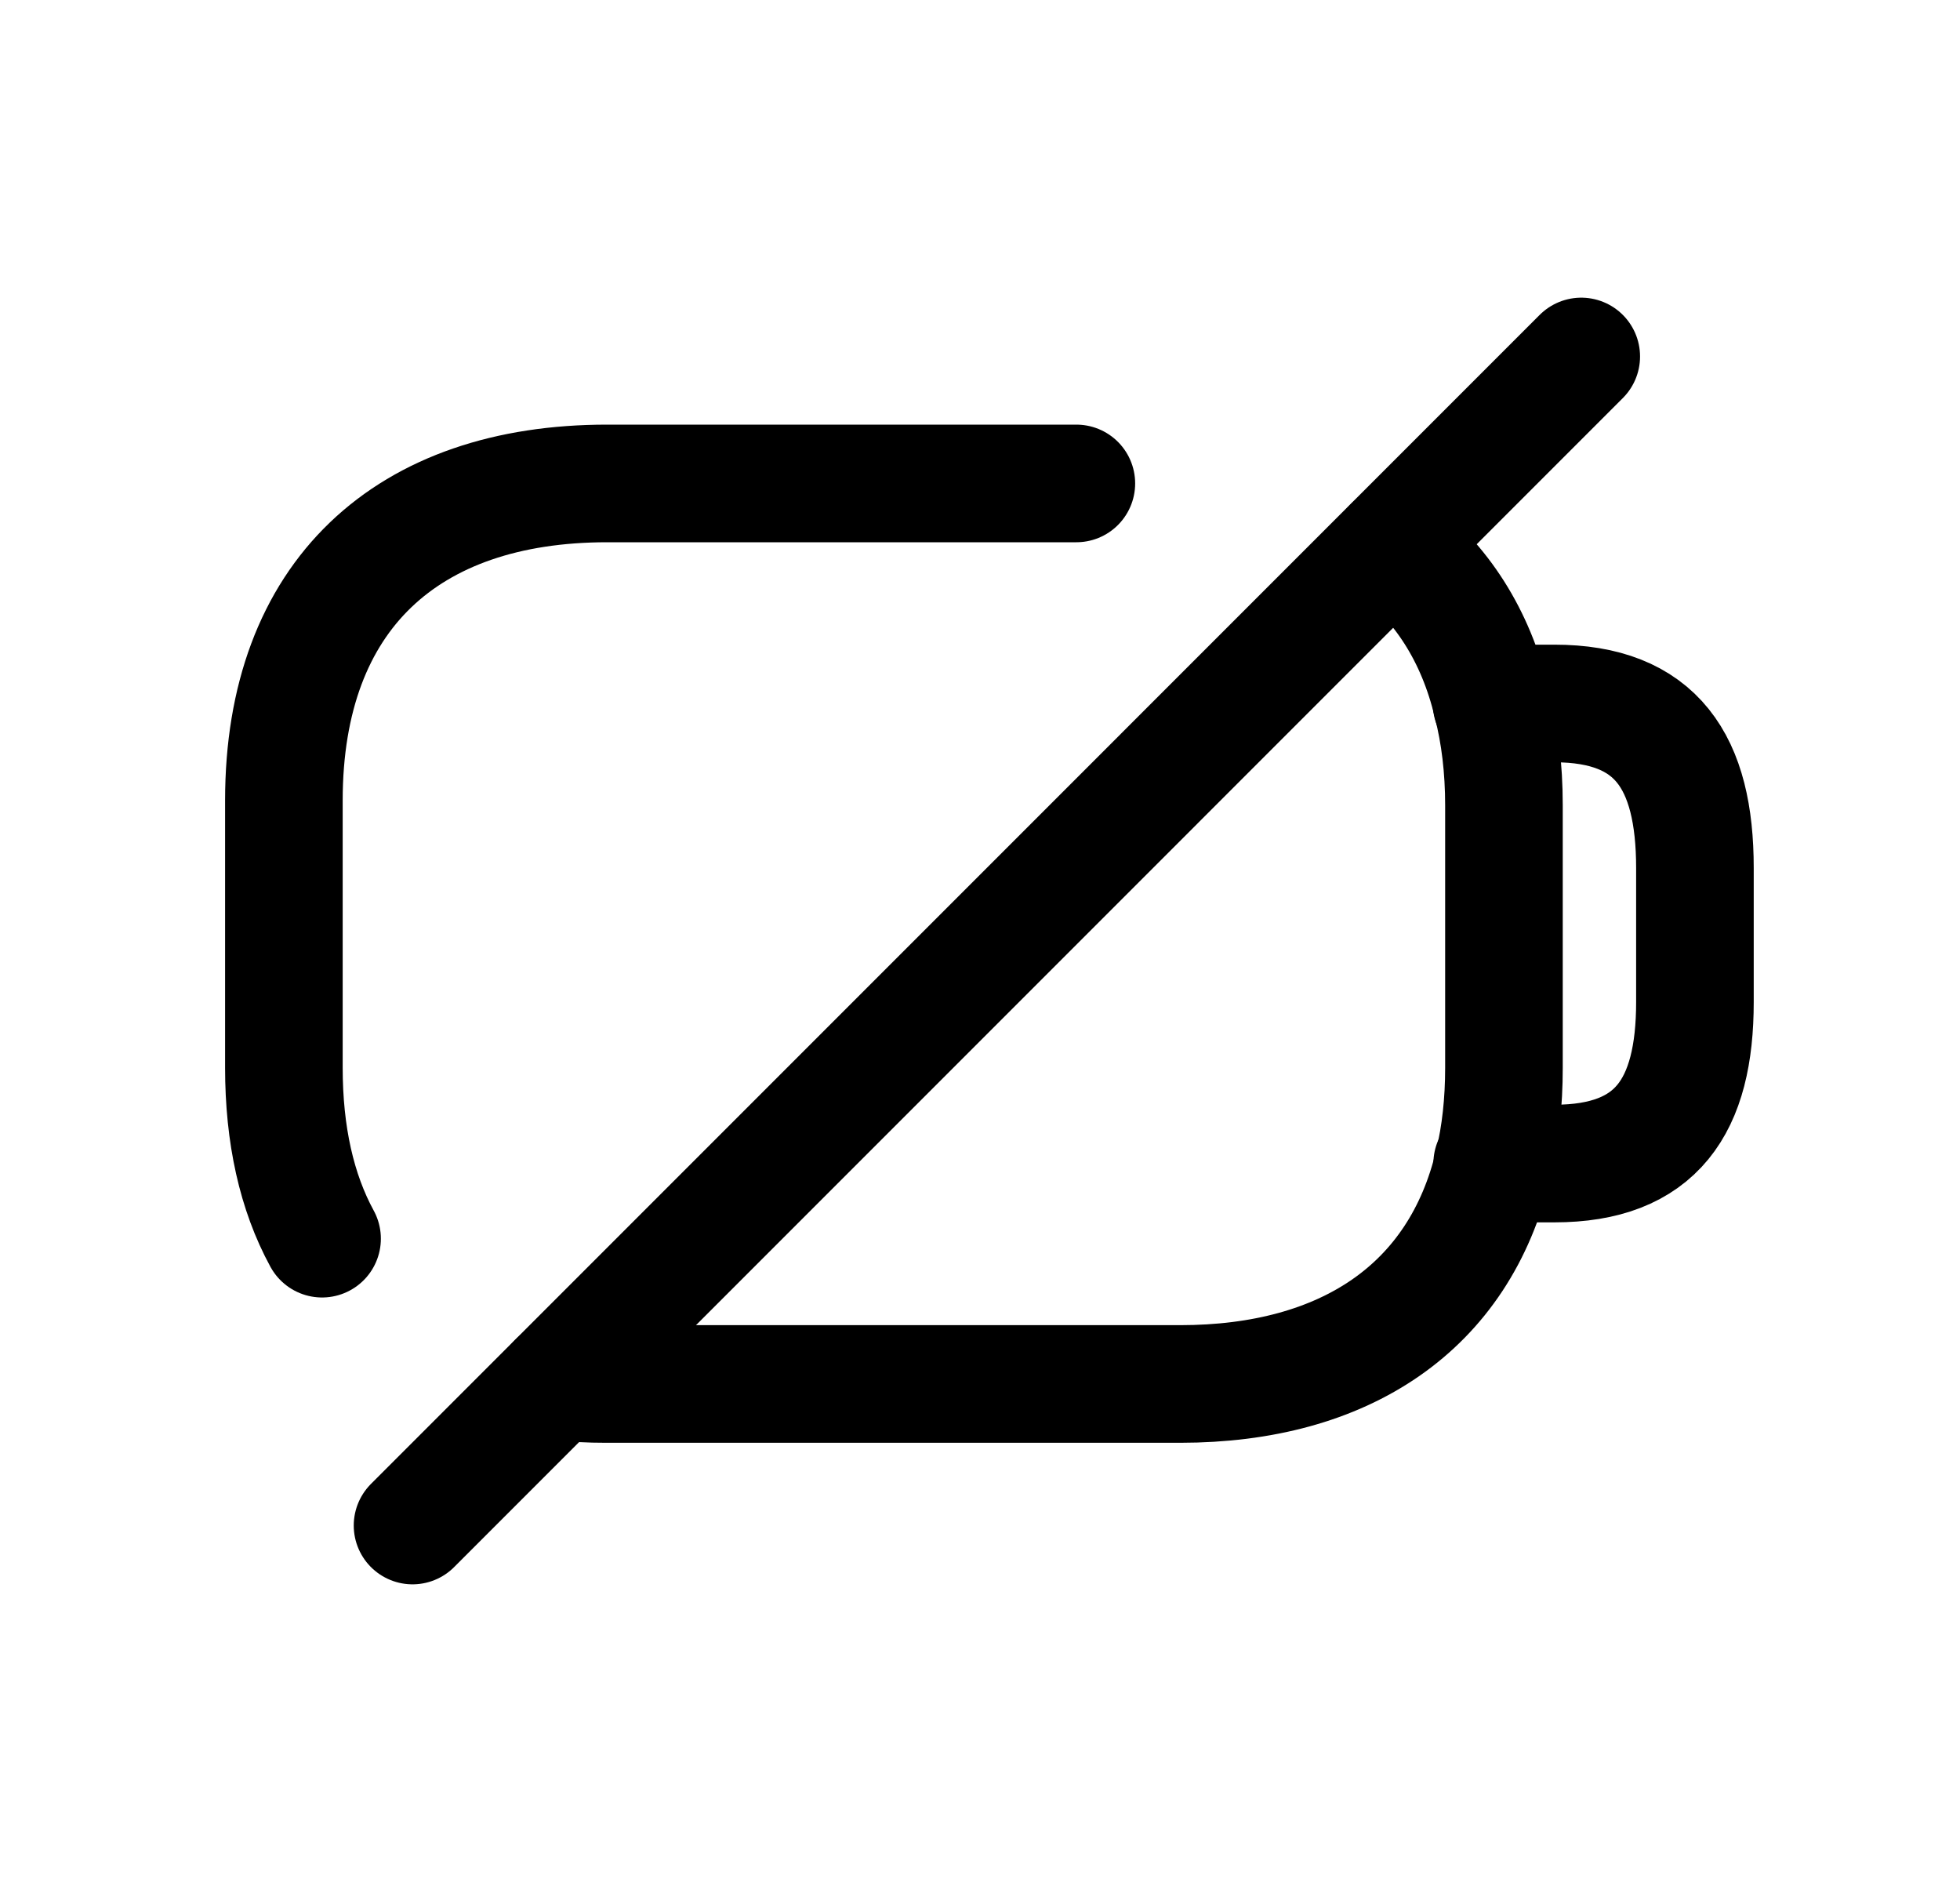 <svg width="25" height="24" viewBox="0 0 25 24" fill="none" xmlns="http://www.w3.org/2000/svg">
<path d="M7.104 17.613C7.312 17.64 7.519 17.649 7.735 17.649H15.052C17.158 17.649 18.616 16.668 19.048 14.841C19.138 14.471 19.183 14.058 19.183 13.617V10.269C19.183 9.801 19.13 9.359 19.03 8.973C18.823 8.099 18.382 7.425 17.762 6.956" stroke="black" stroke-width="1.5" stroke-linecap="round" stroke-linejoin="round"/>
<path d="M19.025 8.971H19.825C21.127 8.971 21.619 9.713 21.619 11.07V12.778C21.619 14.111 21.127 14.838 19.825 14.838H19.033" stroke="black" stroke-width="1.5" stroke-linecap="round" stroke-linejoin="round"/>
<path d="M4.108 15.796C3.784 15.202 3.621 14.472 3.621 13.617V10.207C3.621 7.588 5.196 6.165 7.744 6.165H13.729" stroke="black" stroke-width="1.5" stroke-linecap="round" stroke-linejoin="round"/>
<path d="M5.262 19.454L20.169 4.546" stroke="black" stroke-width="1.5" stroke-linecap="round" stroke-linejoin="round"/>
</svg>